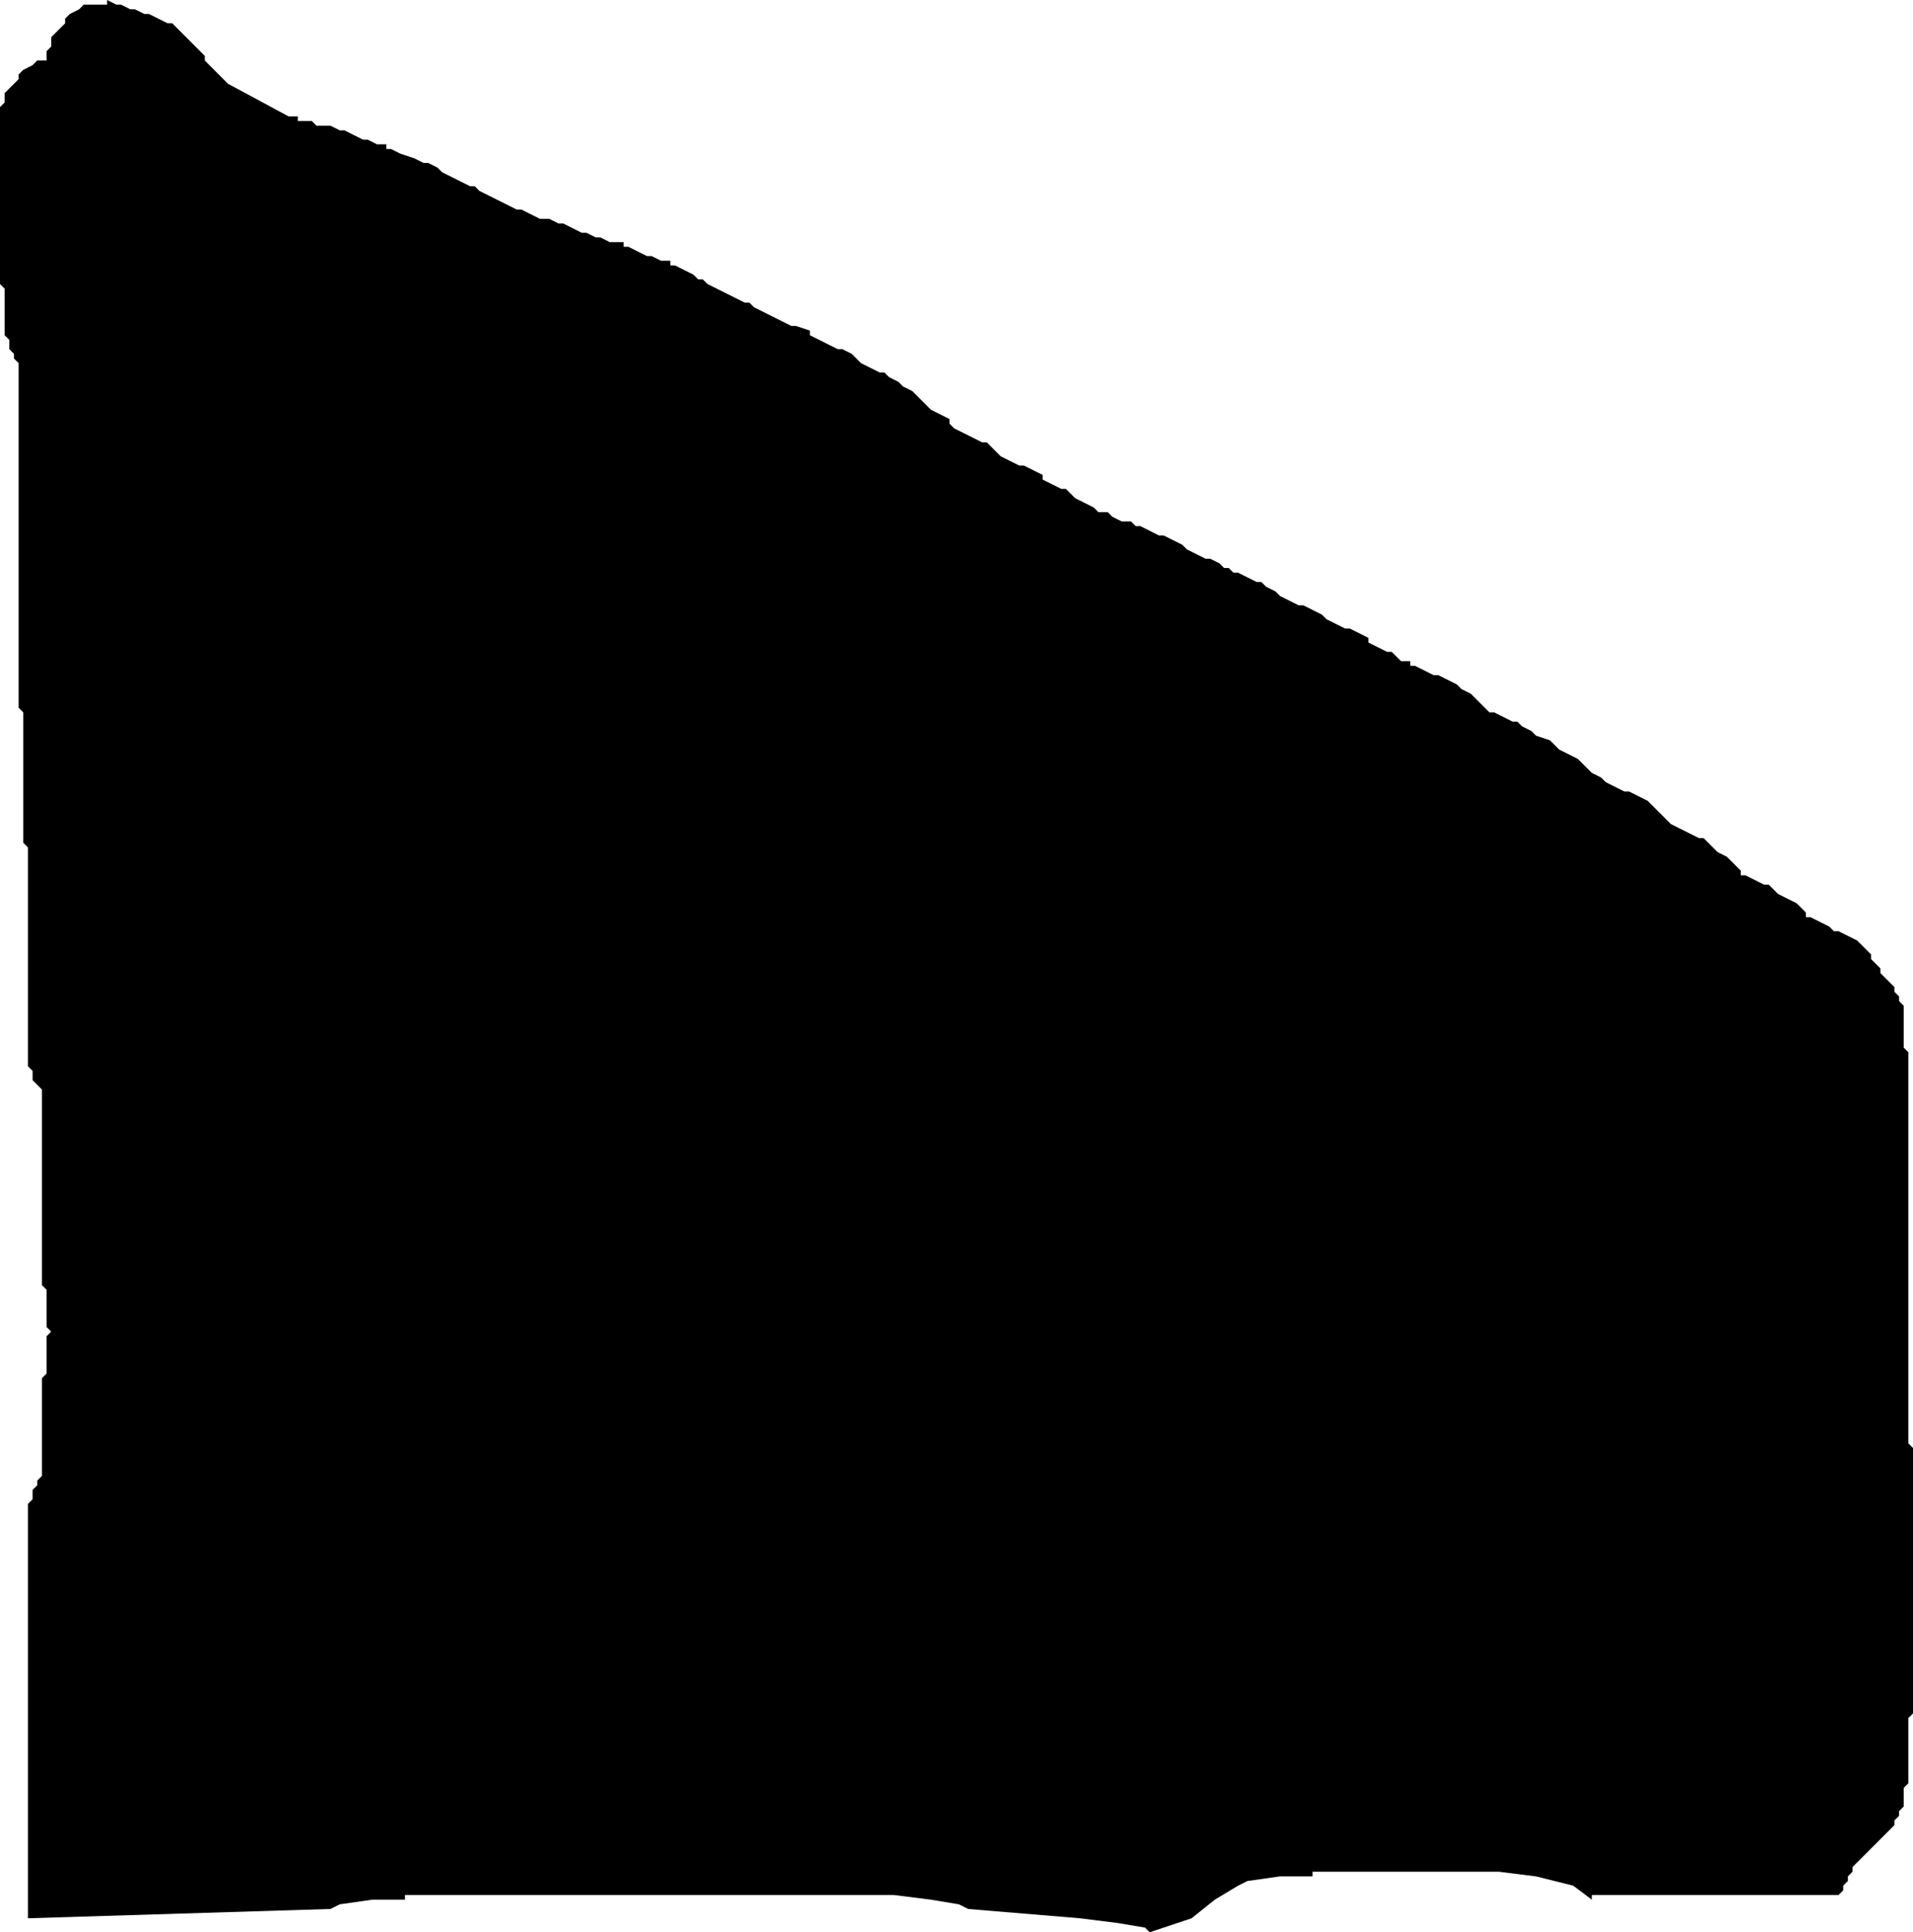 <?xml version="1.0" encoding="UTF-8" standalone="no"?>
<svg xmlns:ffdec="https://www.free-decompiler.com/flash" xmlns:xlink="http://www.w3.org/1999/xlink" ffdec:objectType="shape" height="20.75px" width="20.55px" xmlns="http://www.w3.org/2000/svg">
  <g transform="matrix(1.0, 0.0, 0.0, 1.0, 10.6, 14.45)">
    <path d="M5.2 -7.0 L5.25 -6.95 5.3 -6.9 5.35 -6.85 5.4 -6.8 5.45 -6.8 5.55 -6.75 5.65 -6.7 5.7 -6.7 5.75 -6.65 5.85 -6.6 5.9 -6.55 6.05 -6.5 6.1 -6.45 6.15 -6.4 6.25 -6.35 6.35 -6.3 6.4 -6.25 6.45 -6.2 6.5 -6.15 6.6 -6.1 6.65 -6.05 6.75 -6.0 6.85 -5.95 6.9 -5.95 7.0 -5.9 7.1 -5.85 7.15 -5.8 7.2 -5.75 7.25 -5.7 7.3 -5.65 7.35 -5.6 7.45 -5.55 7.55 -5.5 7.65 -5.45 7.7 -5.45 7.75 -5.4 7.8 -5.35 7.85 -5.3 7.95 -5.25 8.0 -5.2 8.05 -5.15 8.1 -5.1 8.1 -5.05 8.15 -5.05 8.25 -5.0 8.35 -4.95 8.4 -4.95 8.5 -4.85 8.6 -4.8 8.7 -4.75 8.75 -4.7 8.8 -4.65 8.8 -4.6 8.85 -4.6 8.95 -4.55 9.05 -4.5 9.1 -4.45 9.15 -4.45 9.25 -4.4 9.35 -4.35 9.4 -4.3 9.45 -4.25 9.5 -4.2 9.5 -4.15 9.55 -4.1 9.6 -4.05 9.6 -4.0 9.65 -3.95 9.7 -3.9 9.75 -3.85 9.75 -3.8 9.8 -3.75 9.8 -3.7 9.85 -3.65 9.85 -3.2 9.9 -3.15 9.9 1.05 9.95 1.1 9.95 3.95 9.9 4.0 9.9 4.7 9.85 4.75 9.85 4.95 9.8 5.0 9.8 5.05 9.75 5.1 9.75 5.15 9.7 5.2 9.65 5.25 9.6 5.3 9.45 5.45 9.4 5.5 9.3 5.6 9.3 5.65 9.25 5.7 9.25 5.75 9.2 5.8 9.2 5.85 9.15 5.9 6.5 5.9 6.5 5.95 6.3 5.8 5.9 5.7 5.5 5.65 3.5 5.65 3.5 5.7 3.15 5.7 2.8 5.75 2.7 5.8 2.45 5.95 2.2 6.15 1.75 6.3 1.7 6.25 1.4 6.2 1.0 6.15 -0.2 6.05 -0.3 6.0 -0.6 5.95 -1.0 5.9 -6.25 5.9 -6.25 5.95 -6.6 5.95 -6.95 6.0 -7.05 6.05 -10.3 6.15 -10.3 1.7 -10.25 1.65 -10.25 1.55 -10.2 1.5 -10.2 1.45 -10.15 1.4 -10.15 0.35 -10.1 0.3 -10.1 -0.1 -10.05 -0.15 -10.1 -0.2 -10.1 -0.6 -10.15 -0.65 -10.15 -2.75 -10.2 -2.8 -10.25 -2.85 -10.25 -2.95 -10.3 -3.0 -10.3 -5.35 -10.35 -5.4 -10.35 -6.8 -10.4 -6.85 -10.4 -10.55 -10.45 -10.6 -10.45 -10.65 -10.5 -10.7 -10.5 -10.8 -10.55 -10.85 -10.55 -11.35 -10.6 -11.4 -10.6 -13.3 -10.55 -13.35 -10.55 -13.45 -10.5 -13.5 -10.45 -13.55 -10.4 -13.6 -10.4 -13.65 -10.35 -13.7 -10.25 -13.75 -10.2 -13.8 -10.1 -13.8 -10.1 -13.9 -10.05 -13.95 -10.05 -14.05 -10.0 -14.1 -9.95 -14.15 -9.9 -14.2 -9.9 -14.25 -9.85 -14.3 -9.75 -14.35 -9.7 -14.4 -9.65 -14.4 -9.55 -14.4 -9.45 -14.4 -9.45 -14.45 -9.35 -14.4 -9.3 -14.4 -9.2 -14.35 -9.15 -14.35 -9.05 -14.3 -9.0 -14.3 -8.9 -14.25 -8.8 -14.2 -8.75 -14.2 -8.7 -14.15 -8.65 -14.1 -8.6 -14.05 -8.55 -14.0 -8.5 -13.95 -8.45 -13.9 -8.4 -13.85 -8.4 -13.8 -8.35 -13.75 -8.3 -13.7 -8.25 -13.65 -8.2 -13.6 -8.15 -13.55 -7.5 -13.2 -7.4 -13.2 -7.4 -13.15 -7.35 -13.15 -7.25 -13.15 -7.2 -13.1 -7.15 -13.1 -7.05 -13.1 -6.95 -13.05 -6.9 -13.05 -6.8 -13.0 -6.7 -12.95 -6.65 -12.95 -6.55 -12.9 -6.45 -12.9 -6.45 -12.85 -6.4 -12.85 -6.3 -12.8 -6.15 -12.75 -6.05 -12.7 -6.0 -12.7 -5.9 -12.65 -5.85 -12.6 -5.75 -12.55 -5.65 -12.5 -5.55 -12.45 -5.5 -12.45 -5.45 -12.4 -5.35 -12.35 -5.25 -12.3 -5.15 -12.25 -5.05 -12.2 -5.0 -12.2 -4.9 -12.15 -4.8 -12.1 -4.7 -12.1 -4.6 -12.05 -4.55 -12.05 -4.45 -12.0 -4.35 -11.95 -4.3 -11.95 -4.2 -11.9 -4.15 -11.9 -4.05 -11.85 -3.9 -11.85 -3.9 -11.8 -3.85 -11.8 -3.75 -11.75 -3.65 -11.7 -3.6 -11.7 -3.5 -11.65 -3.4 -11.65 -3.4 -11.6 -3.35 -11.6 -3.25 -11.55 -3.15 -11.5 -3.1 -11.45 -3.05 -11.45 -3.0 -11.4 -2.9 -11.35 -2.8 -11.3 -2.7 -11.25 -2.6 -11.2 -2.55 -11.2 -2.5 -11.15 -2.4 -11.1 -2.3 -11.05 -2.2 -11.0 -2.1 -10.95 -2.05 -10.95 -1.9 -10.9 -1.9 -10.85 -1.8 -10.8 -1.7 -10.75 -1.6 -10.7 -1.55 -10.7 -1.45 -10.65 -1.4 -10.6 -1.35 -10.55 -1.25 -10.5 -1.15 -10.45 -1.1 -10.45 -1.05 -10.4 -0.95 -10.35 -0.9 -10.3 -0.8 -10.25 -0.75 -10.2 -0.7 -10.15 -0.65 -10.1 -0.6 -10.05 -0.5 -10.0 -0.4 -9.95 -0.4 -9.9 -0.35 -9.85 -0.25 -9.8 -0.15 -9.75 -0.05 -9.7 0.0 -9.7 0.05 -9.65 0.15 -9.55 0.25 -9.5 0.35 -9.45 0.4 -9.45 0.5 -9.4 0.6 -9.35 0.6 -9.3 0.7 -9.25 0.8 -9.2 0.85 -9.2 0.95 -9.1 1.05 -9.05 1.15 -9.0 1.2 -8.95 1.3 -8.95 1.35 -8.9 1.45 -8.85 1.55 -8.85 1.6 -8.8 1.65 -8.8 1.75 -8.75 1.85 -8.7 1.9 -8.7 2.0 -8.65 2.1 -8.6 2.15 -8.55 2.25 -8.5 2.35 -8.45 2.4 -8.45 2.5 -8.4 2.55 -8.35 2.6 -8.35 2.65 -8.3 2.7 -8.3 2.8 -8.25 2.9 -8.2 2.95 -8.2 3.0 -8.15 3.1 -8.1 3.15 -8.05 3.25 -8.0 3.35 -7.95 3.4 -7.95 3.5 -7.9 3.6 -7.85 3.65 -7.8 3.75 -7.75 3.85 -7.7 3.9 -7.7 4.0 -7.65 4.1 -7.6 4.1 -7.55 4.2 -7.5 4.3 -7.45 4.35 -7.45 4.45 -7.35 4.55 -7.35 4.55 -7.3 4.6 -7.3 4.7 -7.25 4.8 -7.2 4.85 -7.2 4.95 -7.15 5.05 -7.1 5.1 -7.05 5.2 -7.0" fill="#000000" fill-rule="evenodd" stroke="none"/>
  </g>
</svg>
